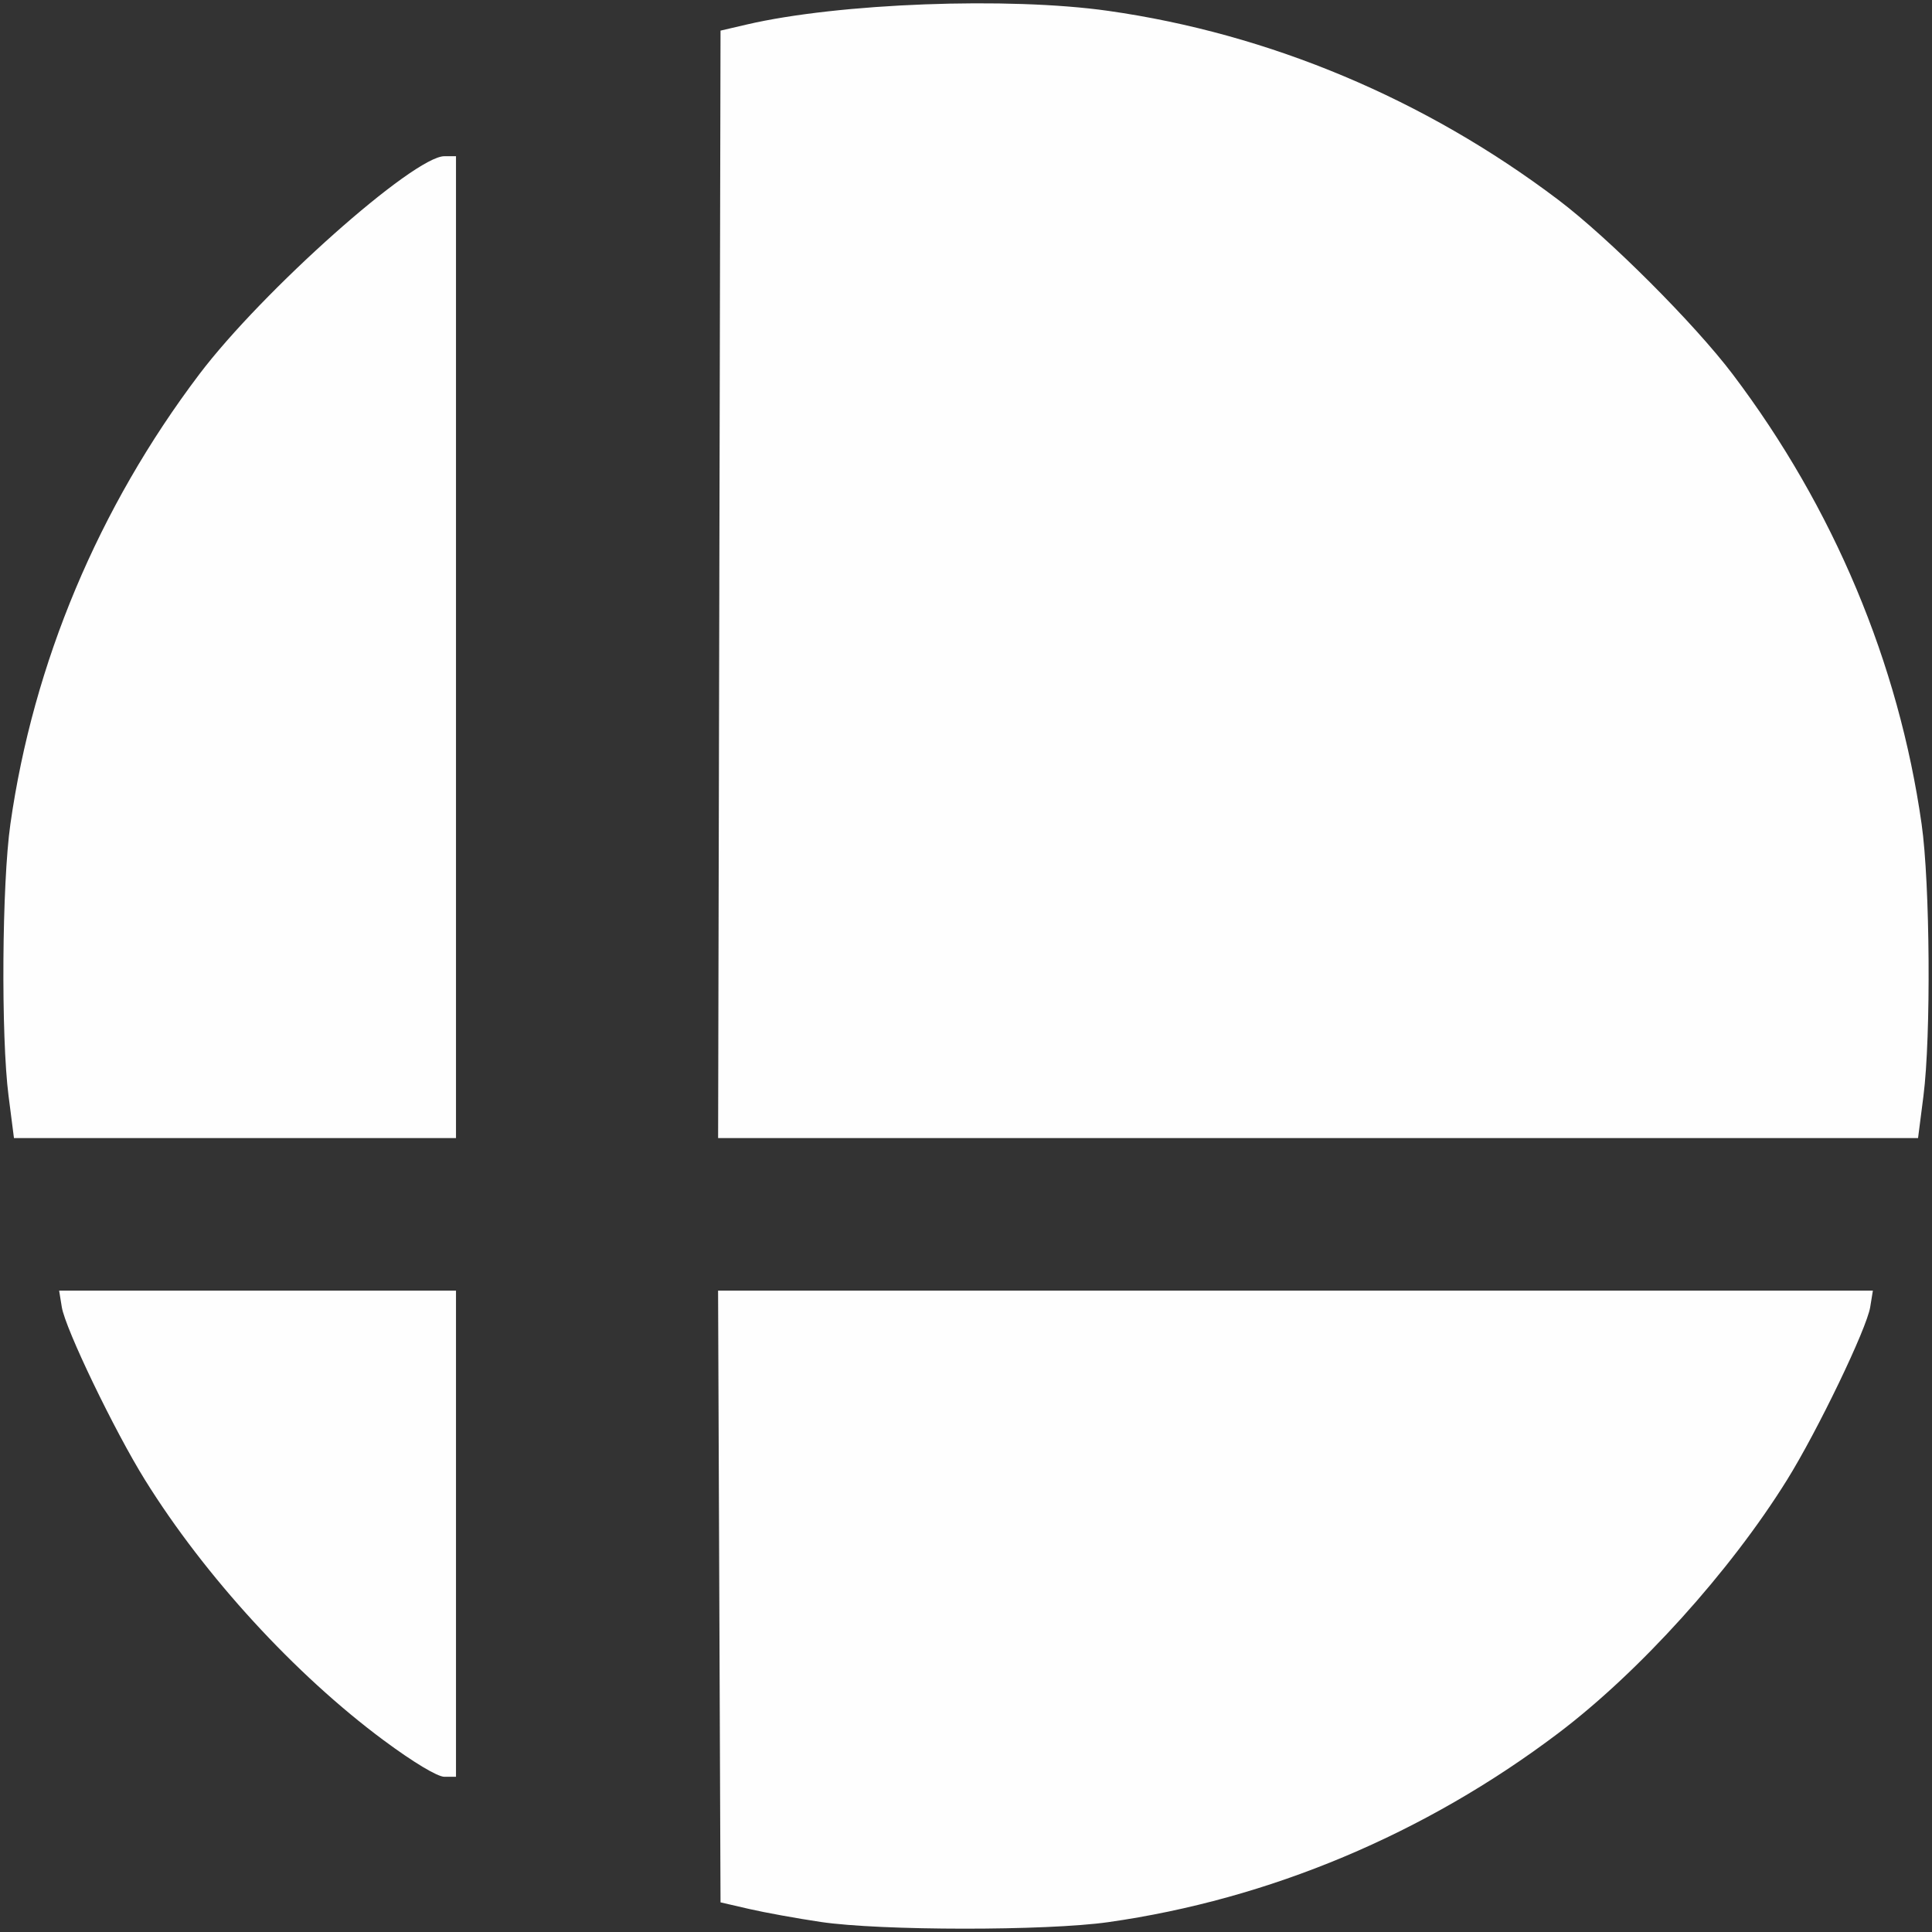 <?xml version="1.0" encoding="UTF-8" standalone="no"?>
<!-- Created with Inkscape (http://www.inkscape.org/) -->

<svg
   xmlns:dc="http://purl.org/dc/elements/1.1/"
   xmlns:cc="http://creativecommons.org/ns#"
   xmlns:rdf="http://www.w3.org/1999/02/22-rdf-syntax-ns#"
   xmlns:svg="http://www.w3.org/2000/svg"
   xmlns="http://www.w3.org/2000/svg"
   xmlns:sodipodi="http://sodipodi.sourceforge.net/DTD/sodipodi-0.dtd"
   xmlns:inkscape="http://www.inkscape.org/namespaces/inkscape"
   id="svg4136"
   version="1.1"
   inkscape:version="0.91 r13725"
   width="380"
   height="380"
   viewBox="0 0 380 380"
   sodipodi:docname="smash-logo-white.svg">
  <rect x="0" y="0" width="380" height="380" fill="#333333" stroke="none"/>
  <defs
     id="defs4140" />
  <sodipodi:namedview
     pagecolor="#400000"
     bordercolor="#666666"
     borderopacity="1"
     objecttolerance="10"
     gridtolerance="10"
     guidetolerance="10"
     inkscape:pageopacity="0"
     inkscape:pageshadow="2"
     inkscape:window-width="1827"
     inkscape:window-height="1051"
     id="namedview4138"
     showgrid="false"
     inkscape:zoom="1.8304"
     inkscape:cx="234.65955"
     inkscape:cy="234.46846"
     inkscape:window-x="1911"
     inkscape:window-y="-9"
     inkscape:window-maximized="1"
     inkscape:current-layer="svg4136" />
  <g
     id="g4146"
     transform="translate(-44.375,-44.276)">
    <path
       style="fill:#fefefe"
       d="m 205.781,422.295 c -4.641,-0.689 -10.969,-1.837 -14.062,-2.551 l -5.625,-1.298 -0.241,-60.16 -0.241,-60.16 113.567,0 113.567,0 -0.525,3.237 c -0.693,4.271 -10.329,24.291 -16.365,34 -11.184,17.99 -29.04,37.755 -45.023,49.835 -26.203,19.804 -56.755,32.631 -88.454,37.136 -12.198,1.734 -44.813,1.712 -56.597,-0.038 z"
       id="path4158"
       inkscape:connector-curvature="0" />
    <path
       style="fill:#fefefe"
       d="M 119.833,386.569 C 102.38,373.616 84.653,354.277 72.895,335.363 66.859,325.653 57.223,305.633 56.53,301.362 l -0.525,-3.237 39.029,0 39.029,0 0,47.812 0,47.812 -2.277,0 c -1.371,0 -6.129,-2.859 -11.953,-7.181 z"
       id="path4156"
       inkscape:connector-curvature="0" />
    <path
       style="fill:#fefefe"
       d="m 46.06,259.858 c -1.507,-11.751 -1.307,-41.785 0.356,-53.486 4.506,-31.699 17.332,-62.25 37.136,-88.454 C 95.951,101.514 125.748,75 131.786,75 l 2.277,0 0,96.562 0,96.562 -43.471,0 -43.471,0 -1.06,-8.267 z"
       id="path4154"
       inkscape:connector-curvature="0" />
    <path
       style="fill:#fefefe"
       d="M 185.855,159.211 186.094,50.298 191.25,49.097 c 18.058,-4.205 51.532,-5.467 71.128,-2.681 31.699,4.506 62.25,17.332 88.454,37.136 9.957,7.525 26.841,24.409 34.366,34.366 19.804,26.203 32.631,56.755 37.136,88.454 1.663,11.701 1.863,41.735 0.356,53.486 l -1.06,8.267 -118.006,0 -118.006,0 0.238,-108.914 z"
       id="path4150"
       inkscape:connector-curvature="0" />
  </g>
</svg>
